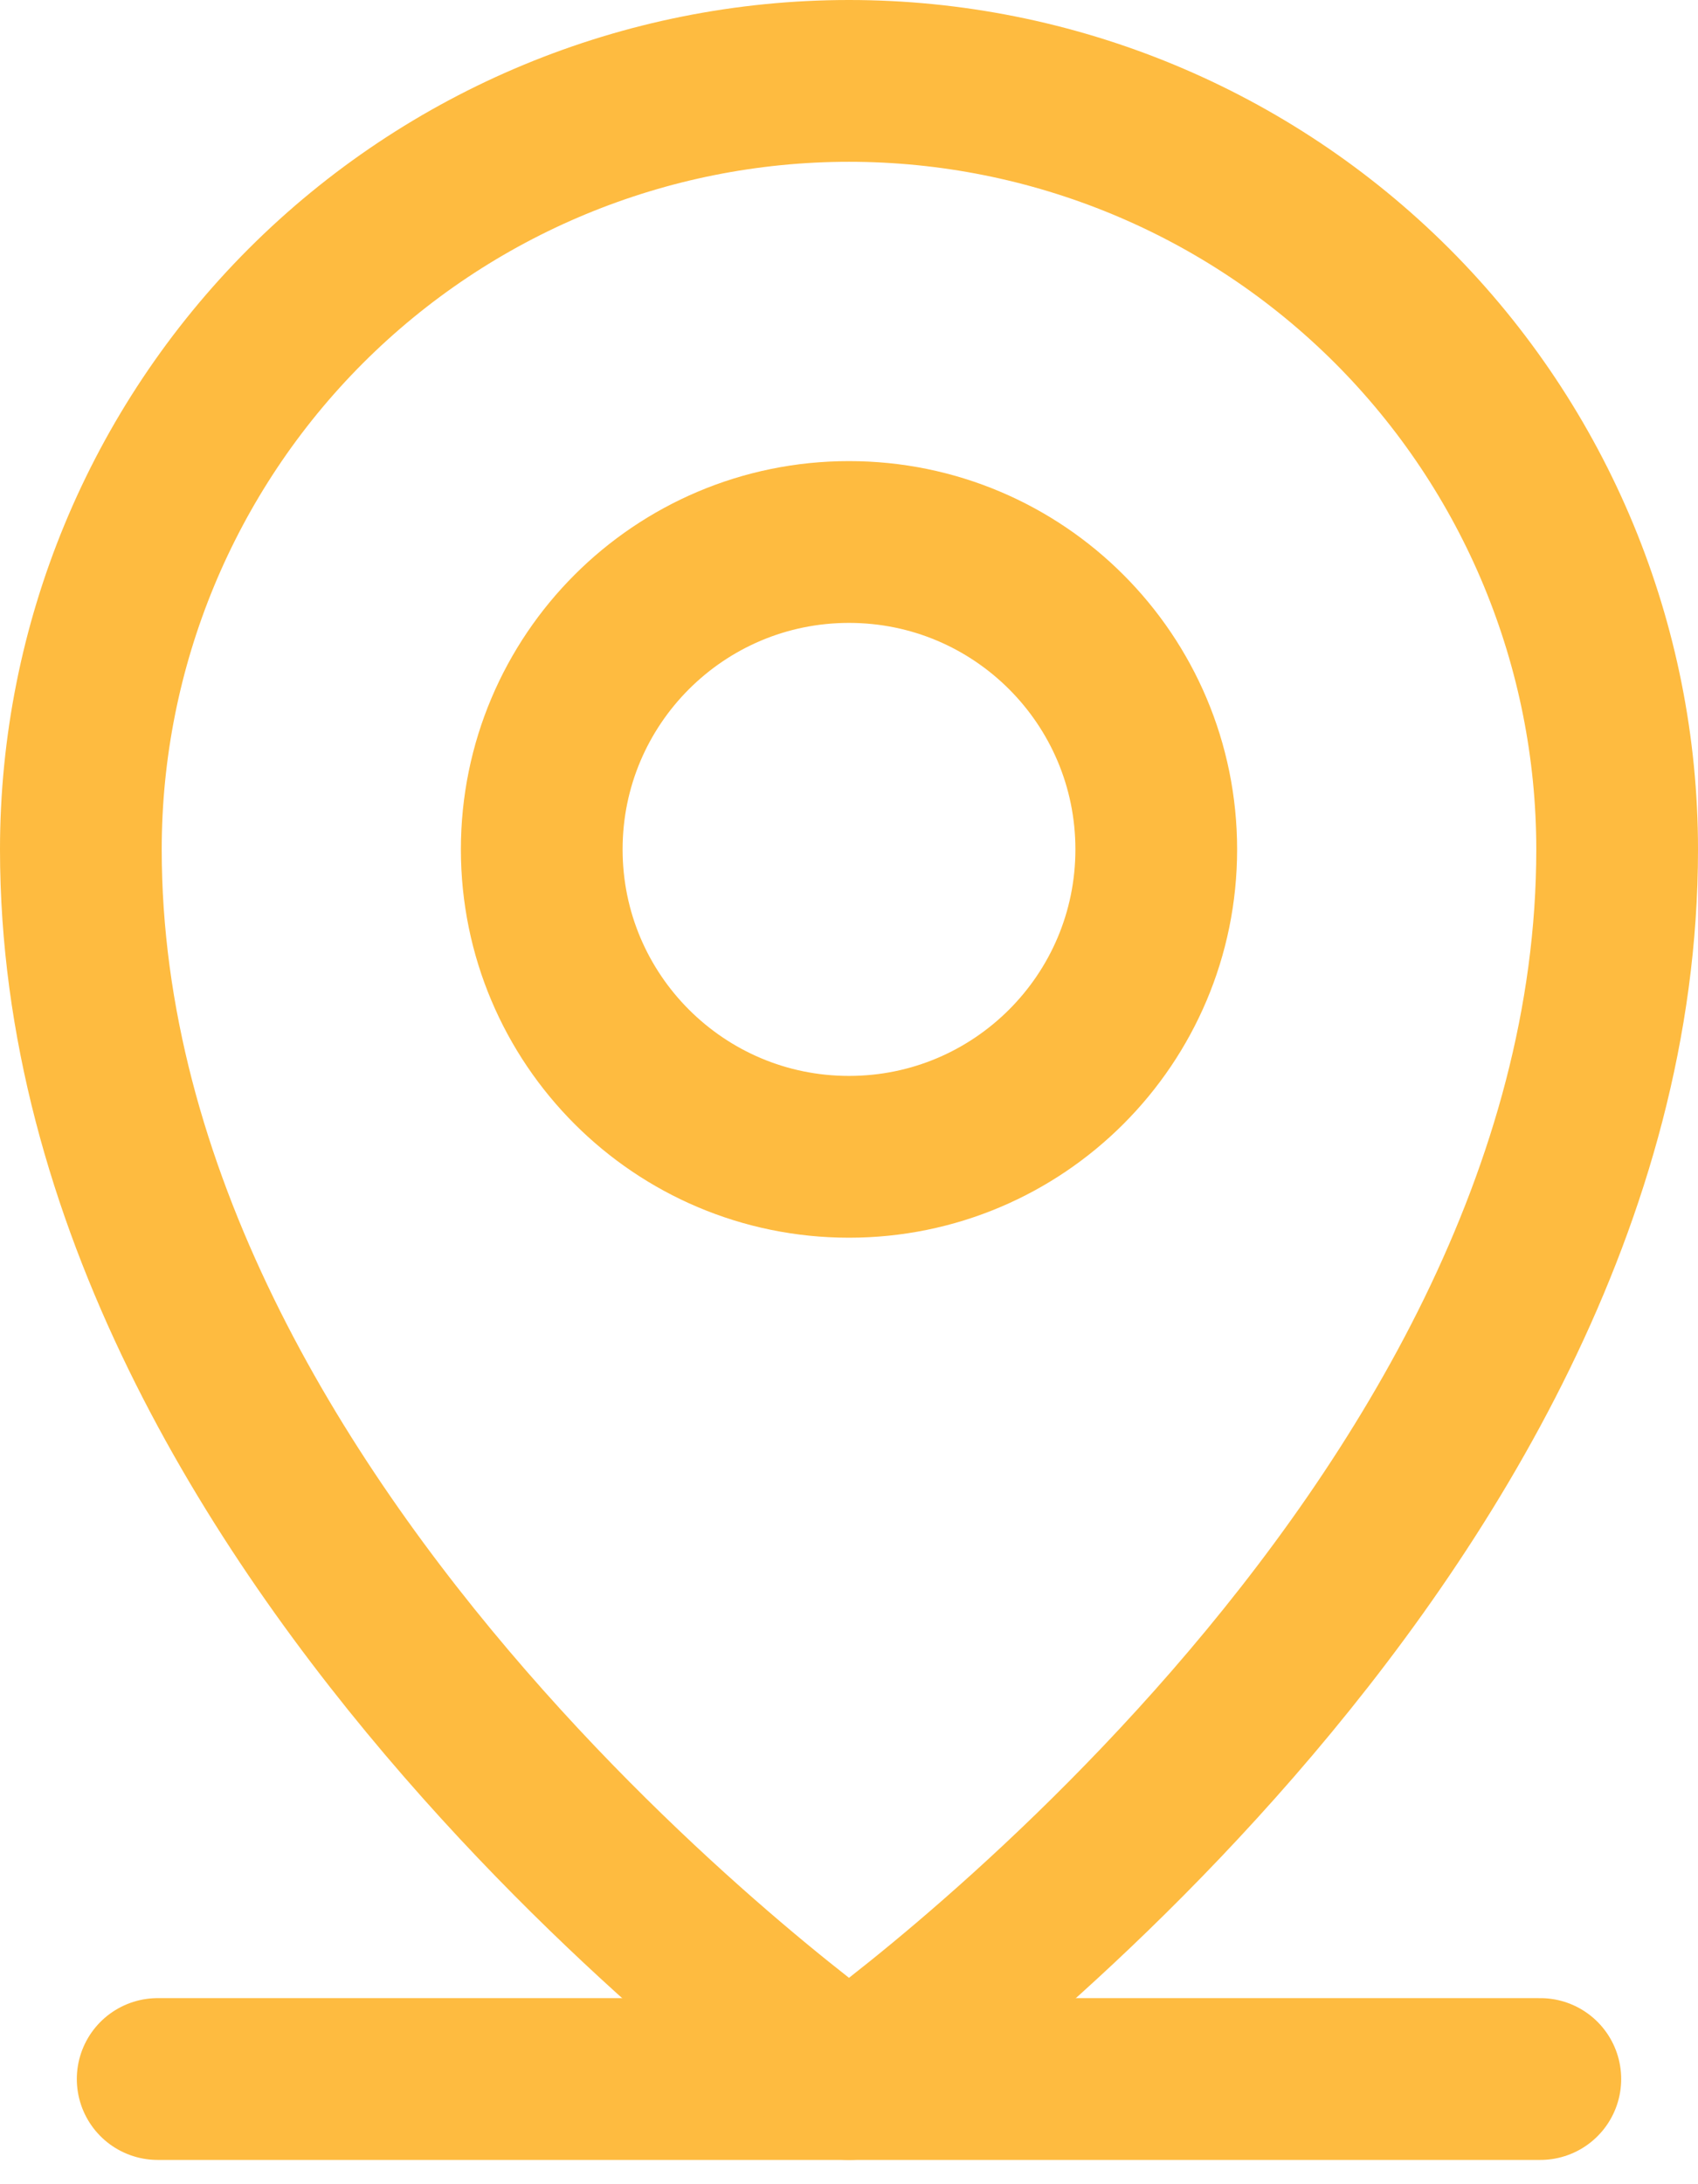 <svg width="21" height="27" viewBox="0 0 21 27" fill="none" xmlns="http://www.w3.org/2000/svg">
<path d="M1.95 25.7H19.05" stroke="#FEBB40" stroke-width="2" stroke-linecap="round" stroke-linejoin="round"/>
<path d="M10.5 14.3C12.599 14.3 14.3 12.599 14.3 10.5C14.3 8.401 12.599 6.7 10.5 6.7C8.401 6.7 6.7 8.401 6.7 10.5C6.7 12.599 8.401 14.3 10.5 14.3Z" stroke="#FEBB40" stroke-width="2" stroke-linecap="round" stroke-linejoin="round"/>
<path d="M20 10.5C20 19.05 10.5 25.7 10.5 25.7C10.5 25.7 1 19.05 1 10.5C1 7.98 2.001 5.564 3.782 3.782C5.564 2.001 7.98 1 10.5 1C13.02 1 15.436 2.001 17.218 3.782C18.999 5.564 20 7.98 20 10.5Z" stroke="#FEBB40" stroke-width="2" stroke-linecap="round" stroke-linejoin="round"/>
</svg>
